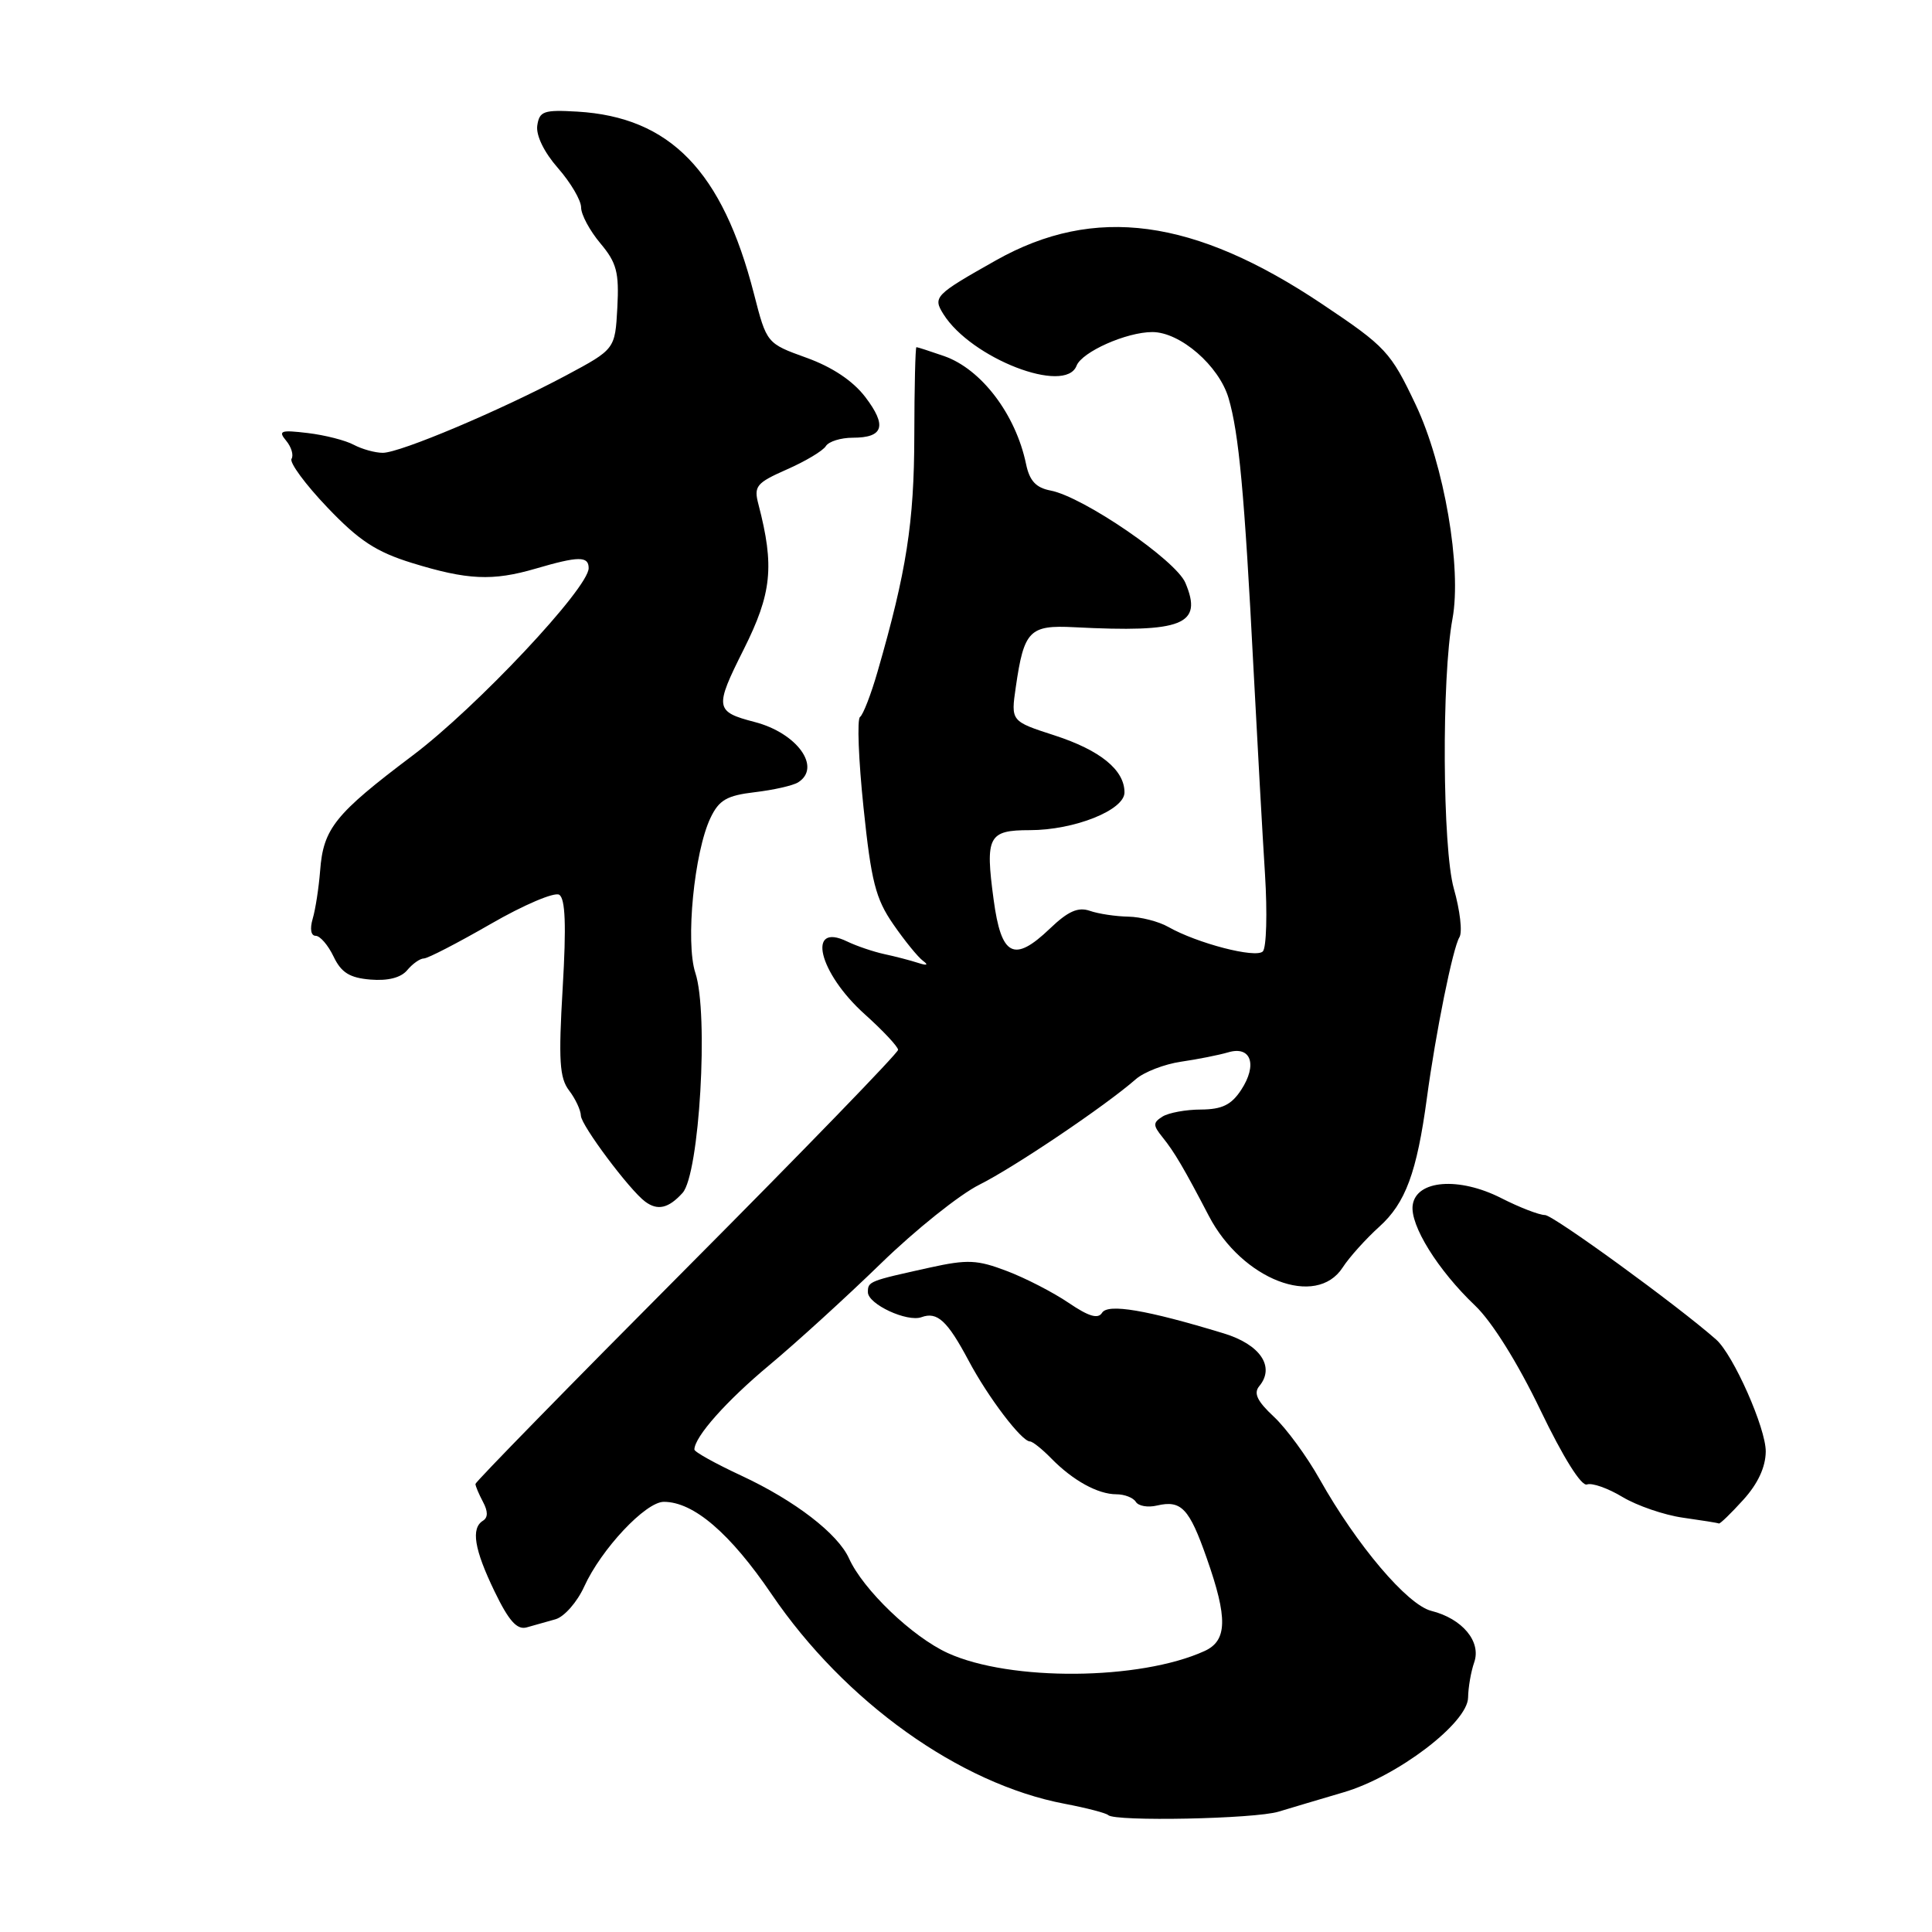 <?xml version="1.0" encoding="UTF-8" standalone="no"?>
<!DOCTYPE svg PUBLIC "-//W3C//DTD SVG 1.1//EN" "http://www.w3.org/Graphics/SVG/1.1/DTD/svg11.dtd" >
<svg xmlns="http://www.w3.org/2000/svg" xmlns:xlink="http://www.w3.org/1999/xlink" version="1.1" viewBox="0 0 256 256">
 <g >
 <path fill="currentColor"
d=" M 169.43 240.05 C 171.12 239.54 174.97 238.39 178.00 237.50 C 185.13 235.42 194.49 228.30 194.53 224.93 C 194.55 223.59 194.91 221.50 195.34 220.27 C 196.30 217.52 193.77 214.48 189.66 213.45 C 186.48 212.65 179.78 204.75 174.86 196.00 C 173.16 192.97 170.43 189.25 168.79 187.72 C 166.58 185.66 166.08 184.61 166.86 183.67 C 168.99 181.11 166.99 178.15 162.15 176.68 C 151.94 173.57 146.80 172.70 146.03 173.95 C 145.50 174.81 144.26 174.44 141.61 172.64 C 139.58 171.26 135.90 169.36 133.42 168.42 C 129.49 166.92 128.20 166.86 123.21 167.96 C 115.14 169.74 115.00 169.79 115.00 171.22 C 115.00 172.81 120.21 175.23 122.11 174.53 C 124.19 173.77 125.53 175.00 128.34 180.28 C 130.92 185.14 135.37 191.00 136.48 191.00 C 136.82 191.00 138.09 192.01 139.30 193.25 C 142.17 196.18 145.48 198.00 147.93 198.00 C 149.00 198.00 150.16 198.45 150.50 199.00 C 150.84 199.56 152.11 199.78 153.31 199.49 C 156.53 198.74 157.58 199.85 159.90 206.47 C 162.70 214.42 162.63 217.39 159.61 218.77 C 151.05 222.67 133.86 222.81 125.59 219.04 C 120.90 216.90 114.37 210.65 112.50 206.50 C 111.02 203.22 105.33 198.84 98.25 195.54 C 94.81 193.94 92.00 192.38 92.01 192.07 C 92.03 190.38 96.25 185.63 101.95 180.88 C 105.50 177.92 112.15 171.86 116.72 167.42 C 121.29 162.97 127.16 158.28 129.77 156.98 C 134.36 154.69 146.45 146.55 150.50 143.00 C 151.60 142.04 154.30 141.00 156.50 140.68 C 158.70 140.36 161.51 139.80 162.74 139.44 C 165.77 138.54 166.65 141.08 164.46 144.42 C 163.16 146.40 161.93 147.00 159.13 147.02 C 157.14 147.02 154.84 147.45 154.04 147.95 C 152.76 148.76 152.76 149.10 154.04 150.69 C 155.61 152.63 156.91 154.85 160.18 161.12 C 164.59 169.57 174.41 173.36 177.91 167.95 C 178.78 166.60 180.97 164.17 182.76 162.55 C 186.24 159.42 187.74 155.35 189.07 145.50 C 190.24 136.82 192.51 125.60 193.38 124.19 C 193.80 123.52 193.46 120.62 192.64 117.74 C 191.13 112.41 191.01 89.81 192.46 82.00 C 193.71 75.24 191.36 61.58 187.59 53.63 C 184.27 46.63 183.65 45.95 175.22 40.31 C 158.21 28.91 145.04 27.14 131.98 34.49 C 123.86 39.07 123.58 39.35 125.01 41.63 C 128.69 47.49 141.17 52.32 142.65 48.46 C 143.36 46.63 149.26 44.00 152.69 44.00 C 156.38 44.00 161.52 48.45 162.79 52.75 C 164.16 57.39 164.90 65.38 166.09 88.50 C 166.61 98.40 167.29 110.71 167.62 115.85 C 167.94 120.99 167.81 125.59 167.33 126.07 C 166.39 127.01 158.64 125.00 154.80 122.82 C 153.54 122.10 151.15 121.49 149.50 121.46 C 147.85 121.43 145.56 121.09 144.41 120.69 C 142.85 120.15 141.52 120.74 139.11 123.05 C 134.35 127.60 132.67 126.73 131.66 119.20 C 130.53 110.82 130.96 110.00 136.45 110.00 C 142.35 110.00 149.00 107.35 149.00 105.00 C 149.00 102.02 145.79 99.41 139.72 97.44 C 133.94 95.57 133.94 95.57 134.60 91.03 C 135.68 83.55 136.41 82.80 142.33 83.11 C 156.76 83.85 159.42 82.79 157.07 77.23 C 155.80 74.22 143.54 65.83 139.21 65.00 C 137.27 64.63 136.42 63.71 135.96 61.50 C 134.59 54.90 130.03 48.90 125.09 47.18 C 123.22 46.53 121.58 46.00 121.43 46.00 C 121.29 46.00 121.16 51.30 121.15 57.78 C 121.13 69.21 120.12 75.72 116.28 89.00 C 115.41 92.03 114.36 94.72 113.96 95.00 C 113.55 95.28 113.76 100.67 114.42 107.00 C 115.44 116.80 116.02 119.09 118.37 122.48 C 119.88 124.67 121.66 126.85 122.31 127.32 C 123.07 127.88 122.83 127.97 121.66 127.59 C 120.64 127.26 118.62 126.73 117.16 126.42 C 115.70 126.10 113.49 125.35 112.25 124.75 C 106.84 122.13 108.47 128.90 114.57 134.38 C 117.01 136.57 119.00 138.70 119.00 139.11 C 119.00 139.53 106.40 152.53 91.00 168.00 C 75.60 183.47 63.00 196.36 63.00 196.63 C 63.00 196.91 63.45 197.97 64.00 199.01 C 64.67 200.26 64.67 201.08 64.00 201.50 C 62.38 202.50 62.83 205.28 65.53 210.87 C 67.42 214.78 68.50 215.99 69.78 215.64 C 70.73 215.37 72.45 214.89 73.61 214.56 C 74.77 214.23 76.48 212.28 77.41 210.23 C 79.67 205.26 85.55 199.00 87.96 199.00 C 91.90 199.00 96.74 203.15 102.24 211.24 C 111.92 225.49 127.14 236.37 141.07 239.01 C 143.97 239.56 146.57 240.24 146.84 240.51 C 147.73 241.39 166.28 241.02 169.43 240.05 Z  M 230.98 198.75 C 232.92 196.62 233.95 194.41 233.97 192.34 C 234.00 189.27 229.68 179.52 227.40 177.50 C 222.33 173.02 205.81 161.00 204.72 161.00 C 203.96 161.00 201.34 159.99 198.91 158.75 C 193.31 155.91 187.66 156.35 187.19 159.68 C 186.81 162.33 190.51 168.29 195.46 173.00 C 197.69 175.12 201.09 180.56 204.10 186.82 C 207.13 193.12 209.54 196.97 210.28 196.70 C 210.95 196.45 213.07 197.20 214.99 198.36 C 216.91 199.51 220.51 200.75 222.99 201.10 C 225.47 201.45 227.62 201.79 227.76 201.87 C 227.91 201.94 229.36 200.54 230.98 198.75 Z  M 90.44 158.07 C 92.68 155.60 93.92 134.31 92.14 128.92 C 90.81 124.88 91.98 112.90 94.15 108.36 C 95.28 106.00 96.31 105.41 100.01 104.97 C 102.48 104.68 105.06 104.10 105.75 103.67 C 108.90 101.69 105.63 97.13 100.00 95.67 C 94.73 94.30 94.66 93.79 98.54 86.06 C 102.27 78.62 102.64 75.04 100.50 66.84 C 99.86 64.42 100.20 64.00 104.27 62.20 C 106.73 61.12 109.05 59.73 109.43 59.11 C 109.81 58.50 111.41 58.00 113.00 58.00 C 117.08 58.00 117.56 56.42 114.65 52.60 C 113.01 50.46 110.27 48.63 106.85 47.40 C 101.59 45.50 101.59 45.50 99.90 38.92 C 95.72 22.66 88.80 15.52 76.50 14.79 C 72.04 14.53 71.47 14.73 71.19 16.65 C 71.01 17.95 72.10 20.19 73.94 22.28 C 75.62 24.20 77.00 26.54 77.00 27.49 C 77.00 28.44 78.15 30.57 79.55 32.24 C 81.71 34.81 82.05 36.08 81.80 40.77 C 81.50 46.27 81.50 46.27 75.00 49.75 C 66.32 54.38 53.02 60.00 50.72 60.00 C 49.70 60.00 47.98 59.52 46.88 58.94 C 45.79 58.35 43.05 57.65 40.78 57.38 C 37.18 56.95 36.82 57.08 37.92 58.40 C 38.61 59.23 38.93 60.31 38.63 60.80 C 38.33 61.28 40.45 64.17 43.36 67.22 C 47.57 71.64 49.83 73.12 54.57 74.59 C 61.93 76.86 65.26 77.02 71.00 75.34 C 76.66 73.68 78.00 73.67 78.00 75.28 C 78.00 77.92 63.14 93.74 54.66 100.12 C 44.39 107.86 42.84 109.78 42.42 115.36 C 42.24 117.64 41.80 120.51 41.43 121.75 C 41.04 123.09 41.20 124.00 41.83 124.00 C 42.41 124.00 43.48 125.24 44.20 126.75 C 45.22 128.88 46.33 129.57 49.09 129.80 C 51.41 129.99 53.13 129.55 53.96 128.55 C 54.67 127.70 55.66 127.00 56.17 127.00 C 56.68 127.00 60.66 124.94 65.02 122.43 C 69.38 119.91 73.47 118.17 74.10 118.56 C 74.91 119.07 75.05 122.58 74.56 130.88 C 73.99 140.52 74.14 142.84 75.41 144.50 C 76.25 145.60 76.95 147.10 76.97 147.83 C 77.00 149.11 83.44 157.72 85.50 159.23 C 87.15 160.45 88.59 160.11 90.44 158.07 Z "/>
</g>
</svg>
